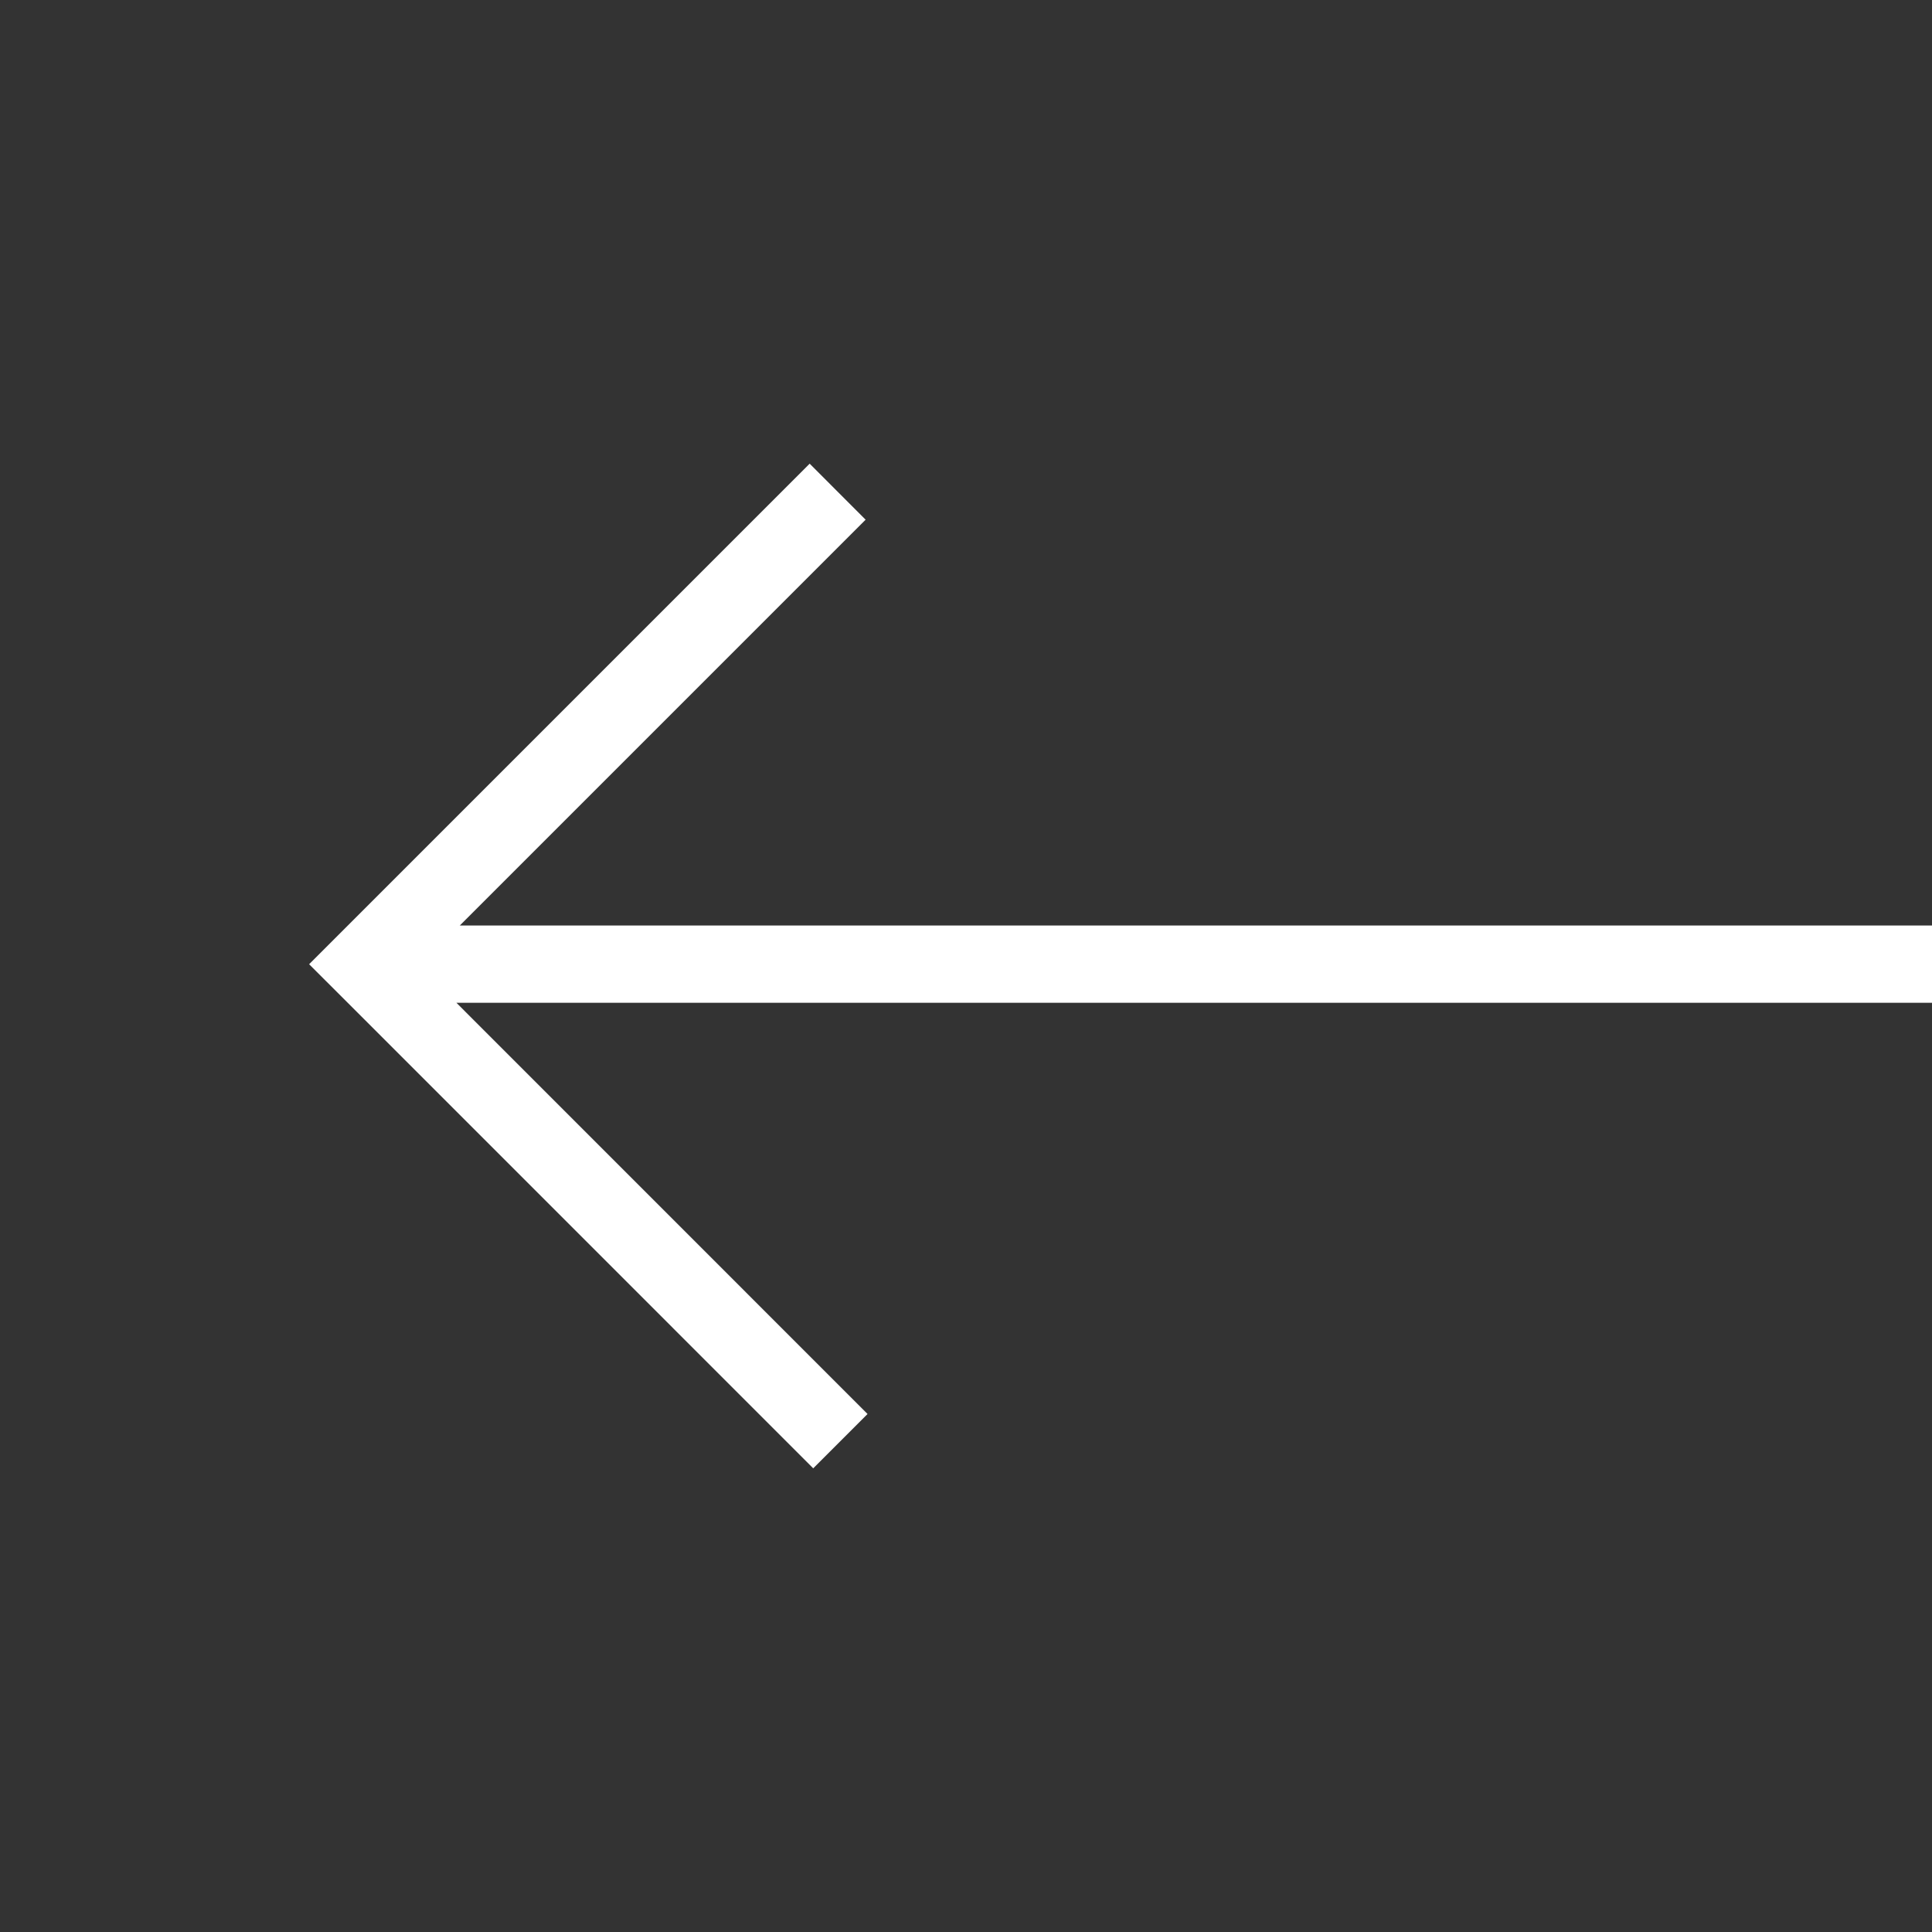 <svg width="25" height="25" viewBox="0 0 25 25" fill="none" xmlns="http://www.w3.org/2000/svg">
<rect x="0" y="0" width="25" height="25" fill="#333333" stroke="none"/>
<path fill-rule="evenodd" clip-rule="evenodd" d="M4 12.477L4.725 13.201L10.523 19L11.226 18.297L5.906 12.976L25 12.976L25 11.976L5.95 11.976L11.201 6.725L10.477 6L4.703 11.774L4 12.477Z" fill="#fff"/>
</svg>
